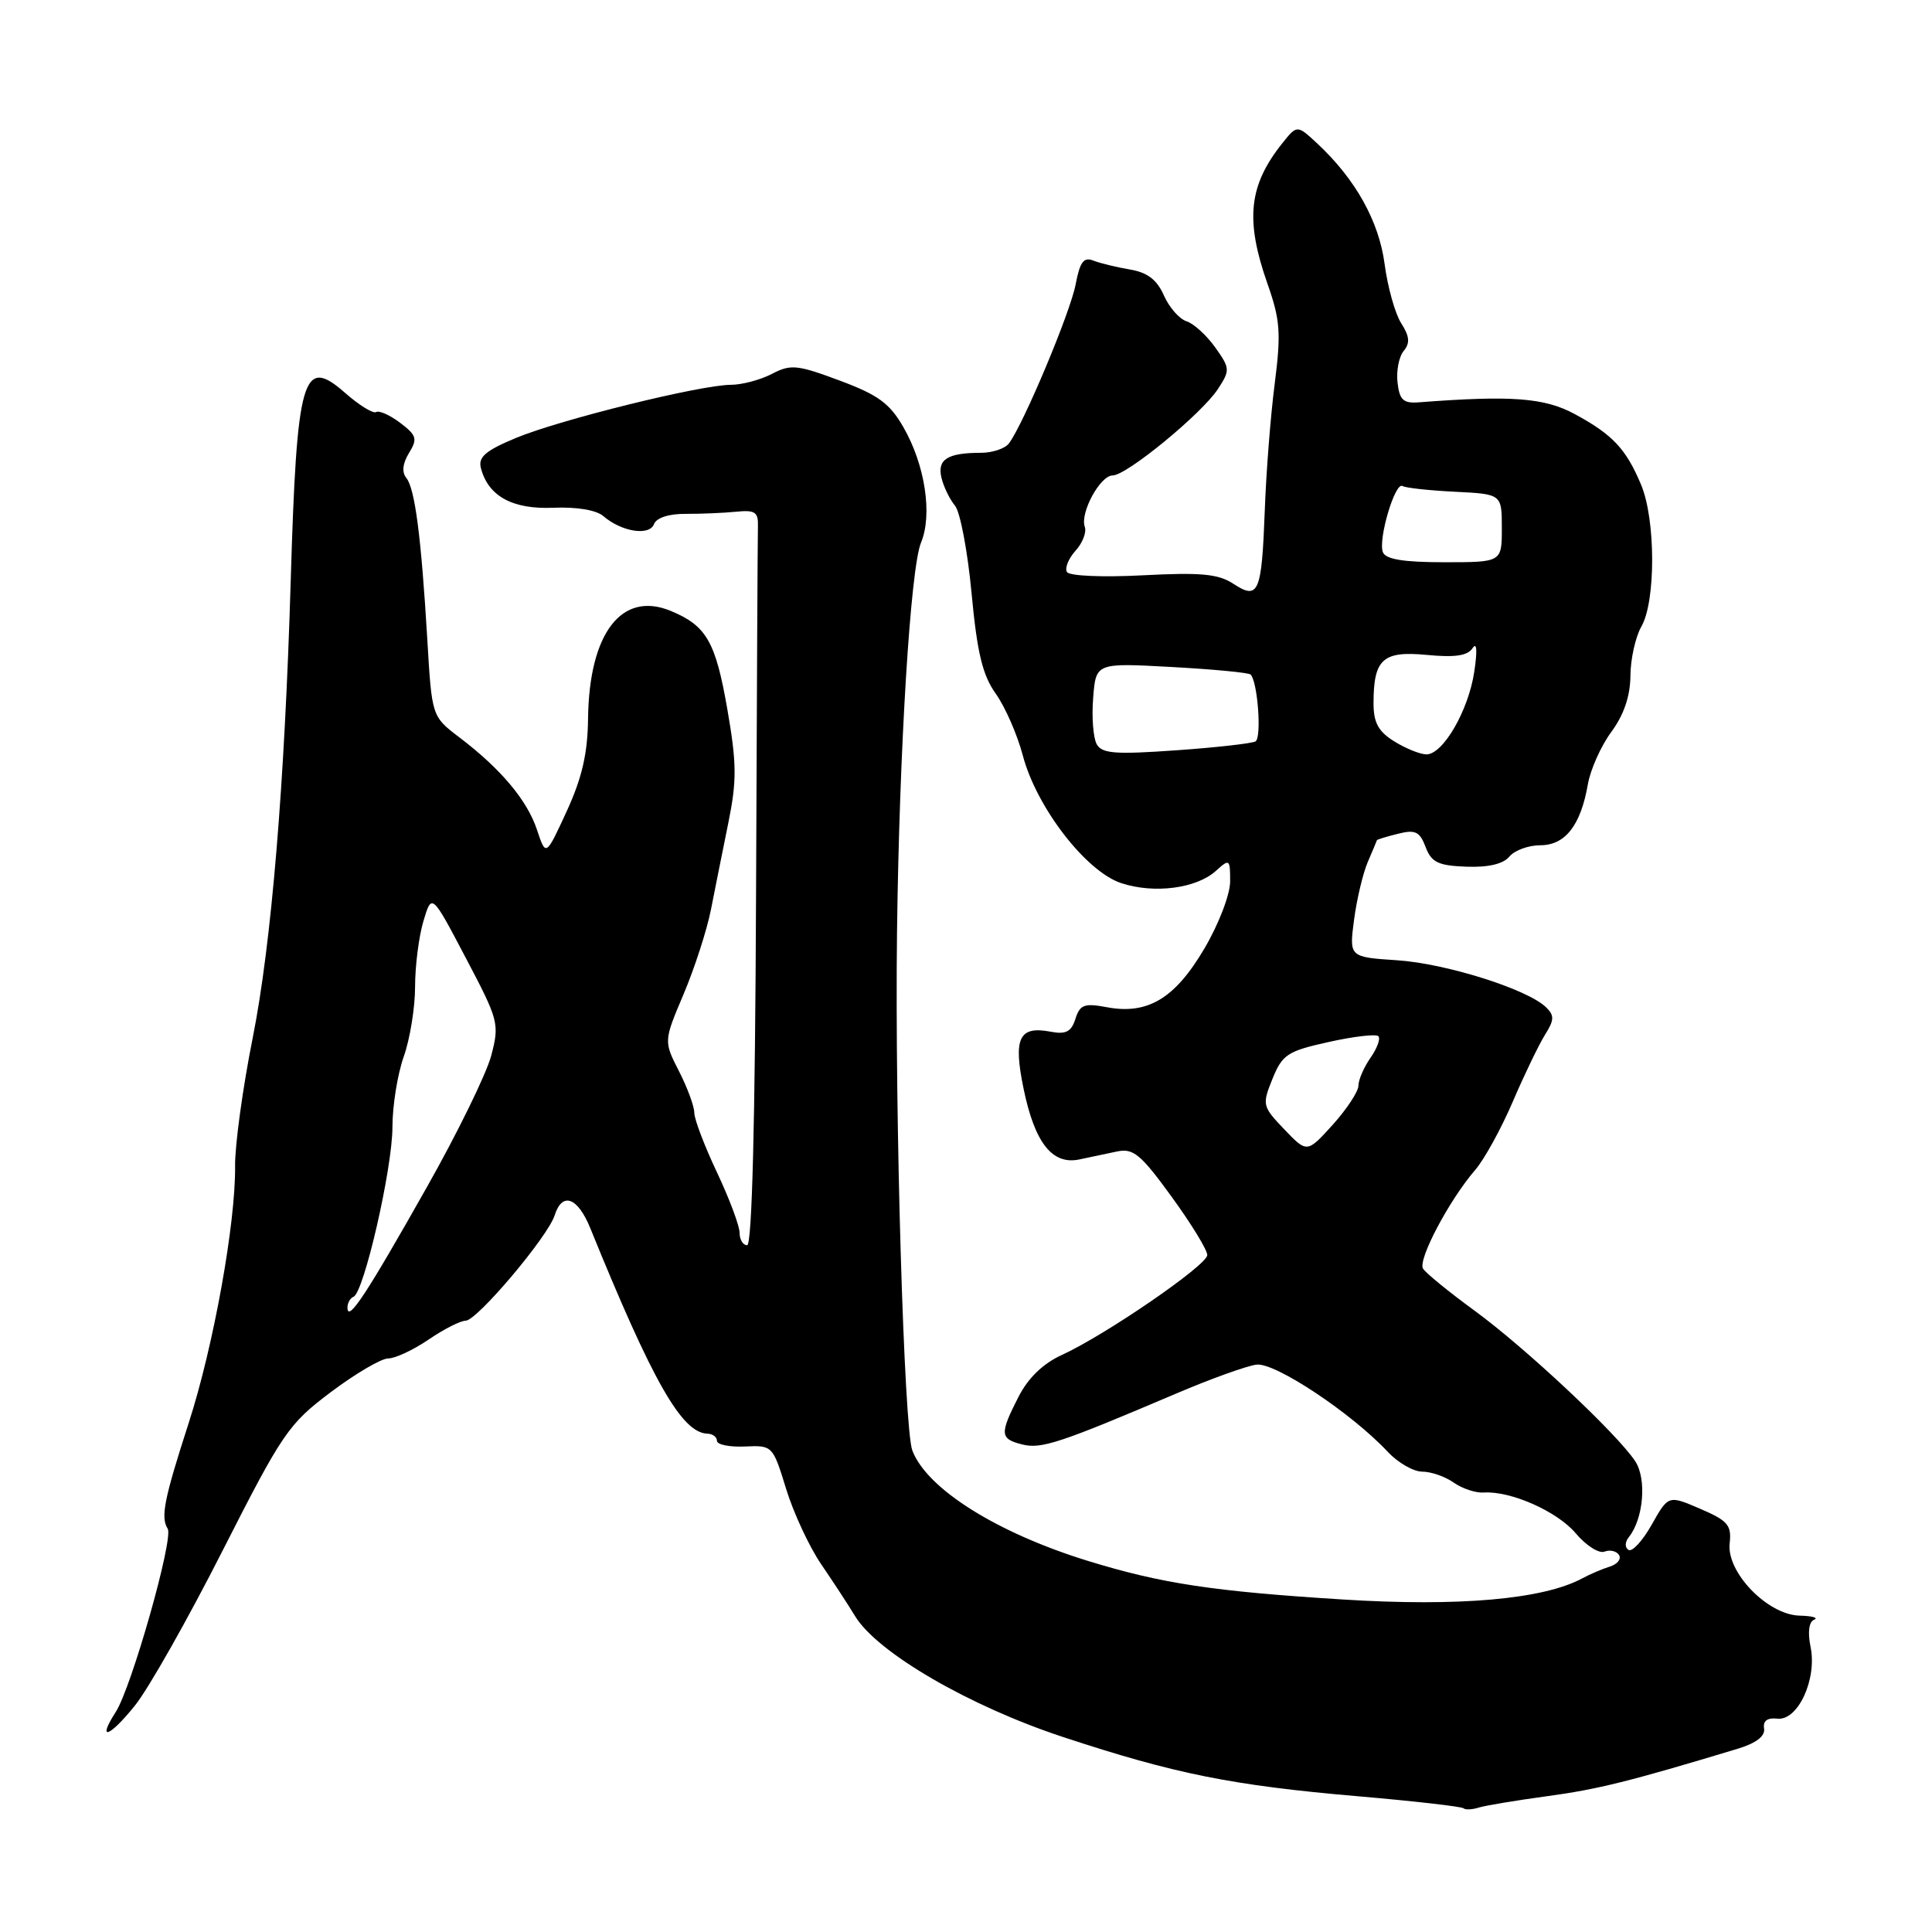<?xml version="1.0" encoding="UTF-8" standalone="no"?>
<!DOCTYPE svg PUBLIC "-//W3C//DTD SVG 1.1//EN" "http://www.w3.org/Graphics/SVG/1.1/DTD/svg11.dtd" >
<svg xmlns="http://www.w3.org/2000/svg" xmlns:xlink="http://www.w3.org/1999/xlink" version="1.1" viewBox="0 0 256 256">
 <g >
 <path fill="currentColor"
d=" M 205.03 238.00 C 211.65 237.11 216.00 236.03 230.25 231.72 C 232.70 230.98 233.91 230.05 233.75 229.04 C 233.58 228.03 234.18 227.58 235.50 227.73 C 238.22 228.05 240.79 222.52 239.91 218.23 C 239.51 216.28 239.69 214.90 240.38 214.62 C 241.00 214.36 240.13 214.12 238.45 214.08 C 234.21 213.97 228.76 208.34 229.19 204.51 C 229.46 202.09 228.96 201.50 225.28 199.92 C 221.07 198.11 221.07 198.11 218.87 202.01 C 217.66 204.16 216.28 205.67 215.79 205.37 C 215.28 205.06 215.30 204.33 215.84 203.66 C 217.77 201.25 218.22 195.98 216.68 193.63 C 214.31 190.01 202.09 178.56 195.36 173.65 C 191.98 171.18 188.92 168.69 188.56 168.10 C 187.84 166.93 192.04 158.99 195.49 155.00 C 196.68 153.62 198.91 149.57 200.44 146.00 C 201.97 142.43 203.90 138.44 204.71 137.13 C 205.96 135.15 205.98 134.56 204.85 133.46 C 202.39 131.07 191.60 127.67 185.13 127.24 C 178.77 126.82 178.77 126.82 179.42 121.87 C 179.78 119.15 180.60 115.70 181.24 114.21 C 181.88 112.72 182.43 111.42 182.45 111.33 C 182.48 111.24 183.73 110.85 185.24 110.48 C 187.53 109.90 188.12 110.18 188.90 112.23 C 189.67 114.27 190.56 114.70 194.29 114.84 C 197.21 114.95 199.18 114.49 200.00 113.50 C 200.68 112.68 202.53 112.00 204.10 112.00 C 207.40 112.00 209.45 109.37 210.40 103.93 C 210.74 101.96 212.14 98.84 213.51 96.98 C 215.17 94.73 216.01 92.26 216.04 89.56 C 216.05 87.33 216.71 84.38 217.50 83.00 C 219.41 79.66 219.39 68.87 217.46 64.25 C 215.47 59.48 213.67 57.57 208.63 54.85 C 204.63 52.70 200.27 52.37 188.00 53.31 C 185.95 53.47 185.44 53.00 185.18 50.69 C 185.00 49.14 185.37 47.26 185.99 46.51 C 186.86 45.47 186.78 44.57 185.66 42.82 C 184.85 41.54 183.87 38.02 183.47 35.00 C 182.72 29.31 179.61 23.73 174.54 19.01 C 171.87 16.53 171.87 16.53 169.89 19.01 C 165.45 24.59 164.98 29.14 167.94 37.58 C 169.64 42.40 169.76 44.12 168.91 50.81 C 168.36 55.04 167.77 62.61 167.59 67.64 C 167.18 78.58 166.77 79.55 163.42 77.35 C 161.41 76.04 159.12 75.83 151.44 76.23 C 146.11 76.51 141.70 76.32 141.38 75.80 C 141.06 75.29 141.57 74.03 142.50 72.99 C 143.44 71.96 144.00 70.53 143.74 69.81 C 143.08 67.96 145.78 63.00 147.43 63.00 C 149.28 63.00 159.22 54.84 161.38 51.55 C 163.01 49.05 163.00 48.81 161.02 46.03 C 159.88 44.43 158.17 42.87 157.22 42.57 C 156.27 42.27 154.92 40.73 154.22 39.14 C 153.30 37.06 152.04 36.10 149.72 35.71 C 147.95 35.41 145.77 34.88 144.87 34.53 C 143.60 34.02 143.09 34.71 142.53 37.67 C 141.85 41.34 135.62 56.19 133.69 58.75 C 133.18 59.44 131.50 60.00 129.96 60.00 C 125.54 60.00 124.16 60.88 124.75 63.31 C 125.04 64.52 125.85 66.17 126.54 67.00 C 127.23 67.83 128.22 73.06 128.74 78.63 C 129.48 86.52 130.19 89.46 131.95 91.93 C 133.19 93.67 134.80 97.35 135.53 100.11 C 137.34 106.98 143.90 115.48 148.57 117.02 C 152.93 118.46 158.54 117.73 161.12 115.39 C 162.92 113.76 163.00 113.82 163.00 116.79 C 163.00 118.52 161.49 122.46 159.58 125.70 C 155.69 132.31 152.07 134.48 146.66 133.46 C 143.68 132.90 143.10 133.12 142.50 135.00 C 141.96 136.71 141.23 137.09 139.24 136.71 C 135.02 135.90 134.24 137.53 135.63 144.26 C 137.10 151.41 139.42 154.37 142.98 153.64 C 144.36 153.35 146.62 152.88 148.00 152.58 C 150.16 152.12 151.14 152.92 155.25 158.58 C 157.86 162.17 159.99 165.65 159.97 166.31 C 159.93 167.66 146.46 176.91 140.70 179.54 C 138.20 180.68 136.23 182.59 134.95 185.10 C 132.44 190.02 132.49 190.66 135.46 191.40 C 137.98 192.03 140.43 191.22 155.81 184.67 C 160.38 182.72 165.18 180.99 166.49 180.82 C 168.94 180.50 179.12 187.26 183.92 192.41 C 185.26 193.83 187.30 195.00 188.45 195.00 C 189.61 195.00 191.49 195.65 192.62 196.45 C 193.76 197.25 195.55 197.84 196.60 197.77 C 200.18 197.53 206.36 200.27 208.81 203.19 C 210.17 204.80 211.87 205.88 212.60 205.60 C 213.34 205.32 214.20 205.52 214.53 206.05 C 214.86 206.58 214.31 207.27 213.31 207.58 C 212.32 207.89 210.67 208.59 209.66 209.14 C 204.49 211.92 193.35 212.91 177.91 211.94 C 160.71 210.86 153.92 209.83 144.16 206.83 C 132.07 203.10 122.82 197.28 120.89 192.20 C 119.78 189.30 118.56 147.90 118.86 123.50 C 119.16 99.39 120.64 75.28 122.04 71.90 C 123.58 68.19 122.58 61.62 119.72 56.63 C 117.90 53.45 116.37 52.33 111.27 50.43 C 105.62 48.32 104.77 48.24 102.27 49.55 C 100.74 50.34 98.30 50.99 96.84 50.99 C 92.82 51.00 74.19 55.61 68.37 58.03 C 64.33 59.71 63.34 60.57 63.72 62.02 C 64.69 65.75 67.91 67.51 73.31 67.28 C 76.40 67.15 79.02 67.58 79.95 68.39 C 82.37 70.47 86.04 71.05 86.66 69.45 C 86.98 68.61 88.63 68.07 90.85 68.09 C 92.86 68.10 95.85 67.97 97.50 67.81 C 100.05 67.55 100.49 67.84 100.43 69.75 C 100.39 70.99 100.28 92.92 100.18 118.50 C 100.06 148.71 99.65 165.00 99.00 165.00 C 98.45 165.00 98.00 164.26 98.00 163.35 C 98.00 162.44 96.65 158.84 95.00 155.34 C 93.35 151.85 92.00 148.30 92.00 147.46 C 92.00 146.61 91.09 144.13 89.97 141.94 C 87.94 137.96 87.94 137.96 90.58 131.73 C 92.03 128.30 93.67 123.25 94.21 120.50 C 94.75 117.75 95.79 112.56 96.52 108.97 C 97.64 103.43 97.62 101.15 96.38 94.00 C 94.82 85.02 93.61 82.91 88.88 80.95 C 82.38 78.26 78.06 83.88 77.92 95.22 C 77.87 99.84 77.12 103.08 75.09 107.50 C 72.33 113.50 72.33 113.50 71.16 109.97 C 69.86 106.04 66.36 101.87 60.86 97.70 C 57.22 94.93 57.22 94.93 56.62 84.72 C 55.81 71.09 54.98 64.75 53.84 63.33 C 53.22 62.57 53.35 61.41 54.19 60.03 C 55.35 58.15 55.22 57.70 53.03 56.03 C 51.67 55.00 50.23 54.36 49.84 54.60 C 49.44 54.84 47.57 53.69 45.68 52.02 C 40.11 47.13 39.33 49.84 38.52 77.00 C 37.72 103.93 35.96 125.10 33.49 137.50 C 32.17 144.10 31.12 151.75 31.15 154.50 C 31.24 162.04 28.29 178.39 25.02 188.50 C 21.74 198.65 21.26 201.04 22.22 202.56 C 23.03 203.85 17.44 223.56 15.34 226.84 C 12.80 230.79 14.48 230.23 17.89 225.98 C 19.67 223.77 24.90 214.53 29.51 205.44 C 37.44 189.83 38.23 188.68 43.84 184.46 C 47.10 182.01 50.52 180.00 51.44 180.00 C 52.36 180.00 54.76 178.88 56.79 177.50 C 58.81 176.12 61.02 175.00 61.70 175.00 C 63.20 175.00 72.58 163.89 73.49 161.05 C 74.49 157.88 76.54 158.62 78.22 162.75 C 86.50 183.12 90.35 189.88 93.75 189.97 C 94.44 189.99 95.00 190.41 95.00 190.92 C 95.00 191.42 96.66 191.76 98.69 191.67 C 102.36 191.50 102.40 191.54 104.17 197.30 C 105.15 200.49 107.25 204.99 108.83 207.30 C 110.41 209.61 112.42 212.69 113.30 214.14 C 116.23 218.98 128.45 226.08 140.91 230.18 C 155.68 235.05 163.26 236.58 180.00 238.02 C 187.43 238.66 193.69 239.38 193.93 239.61 C 194.16 239.83 195.07 239.79 195.95 239.51 C 196.83 239.24 200.91 238.56 205.03 238.00 Z  M 46.04 173.33 C 46.02 172.69 46.38 172.02 46.84 171.83 C 48.22 171.28 52.00 154.82 52.00 149.34 C 52.00 146.54 52.67 142.34 53.50 140.00 C 54.33 137.66 55.00 133.49 55.00 130.74 C 55.00 127.99 55.50 124.07 56.11 122.04 C 57.21 118.35 57.21 118.35 61.72 126.93 C 66.08 135.21 66.20 135.65 65.09 139.88 C 64.45 142.29 60.60 150.17 56.52 157.38 C 48.58 171.44 46.12 175.19 46.04 173.33 Z  M 170.18 149.65 C 167.26 146.59 167.22 146.40 168.61 142.95 C 169.92 139.72 170.60 139.28 176.06 138.07 C 179.37 137.33 182.32 136.99 182.64 137.30 C 182.95 137.62 182.48 138.90 181.60 140.16 C 180.72 141.42 180.00 143.08 180.00 143.85 C 180.00 144.62 178.47 146.95 176.60 149.03 C 173.19 152.79 173.19 152.79 170.18 149.65 Z  M 145.32 98.61 C 144.86 97.78 144.64 95.02 144.85 92.47 C 145.21 87.83 145.21 87.83 155.23 88.38 C 160.75 88.68 165.46 89.13 165.71 89.38 C 166.65 90.31 167.20 97.76 166.36 98.24 C 165.89 98.51 161.15 99.05 155.83 99.42 C 147.77 99.99 146.02 99.86 145.32 98.61 Z  M 184.75 98.24 C 182.64 96.93 182.00 95.76 182.00 93.20 C 182.00 87.33 183.22 86.22 189.06 86.78 C 192.79 87.14 194.46 86.89 195.12 85.89 C 195.69 85.02 195.77 86.19 195.35 89.00 C 194.58 94.16 191.20 99.98 189.00 99.96 C 188.18 99.95 186.26 99.18 184.75 98.24 Z  M 183.24 73.17 C 182.58 71.47 184.86 63.79 185.84 64.40 C 186.24 64.65 189.37 64.99 192.79 65.16 C 199.00 65.47 199.00 65.47 199.00 69.99 C 199.00 74.50 199.00 74.50 191.37 74.50 C 185.96 74.50 183.60 74.11 183.24 73.17 Z "/>
</g>
</svg>